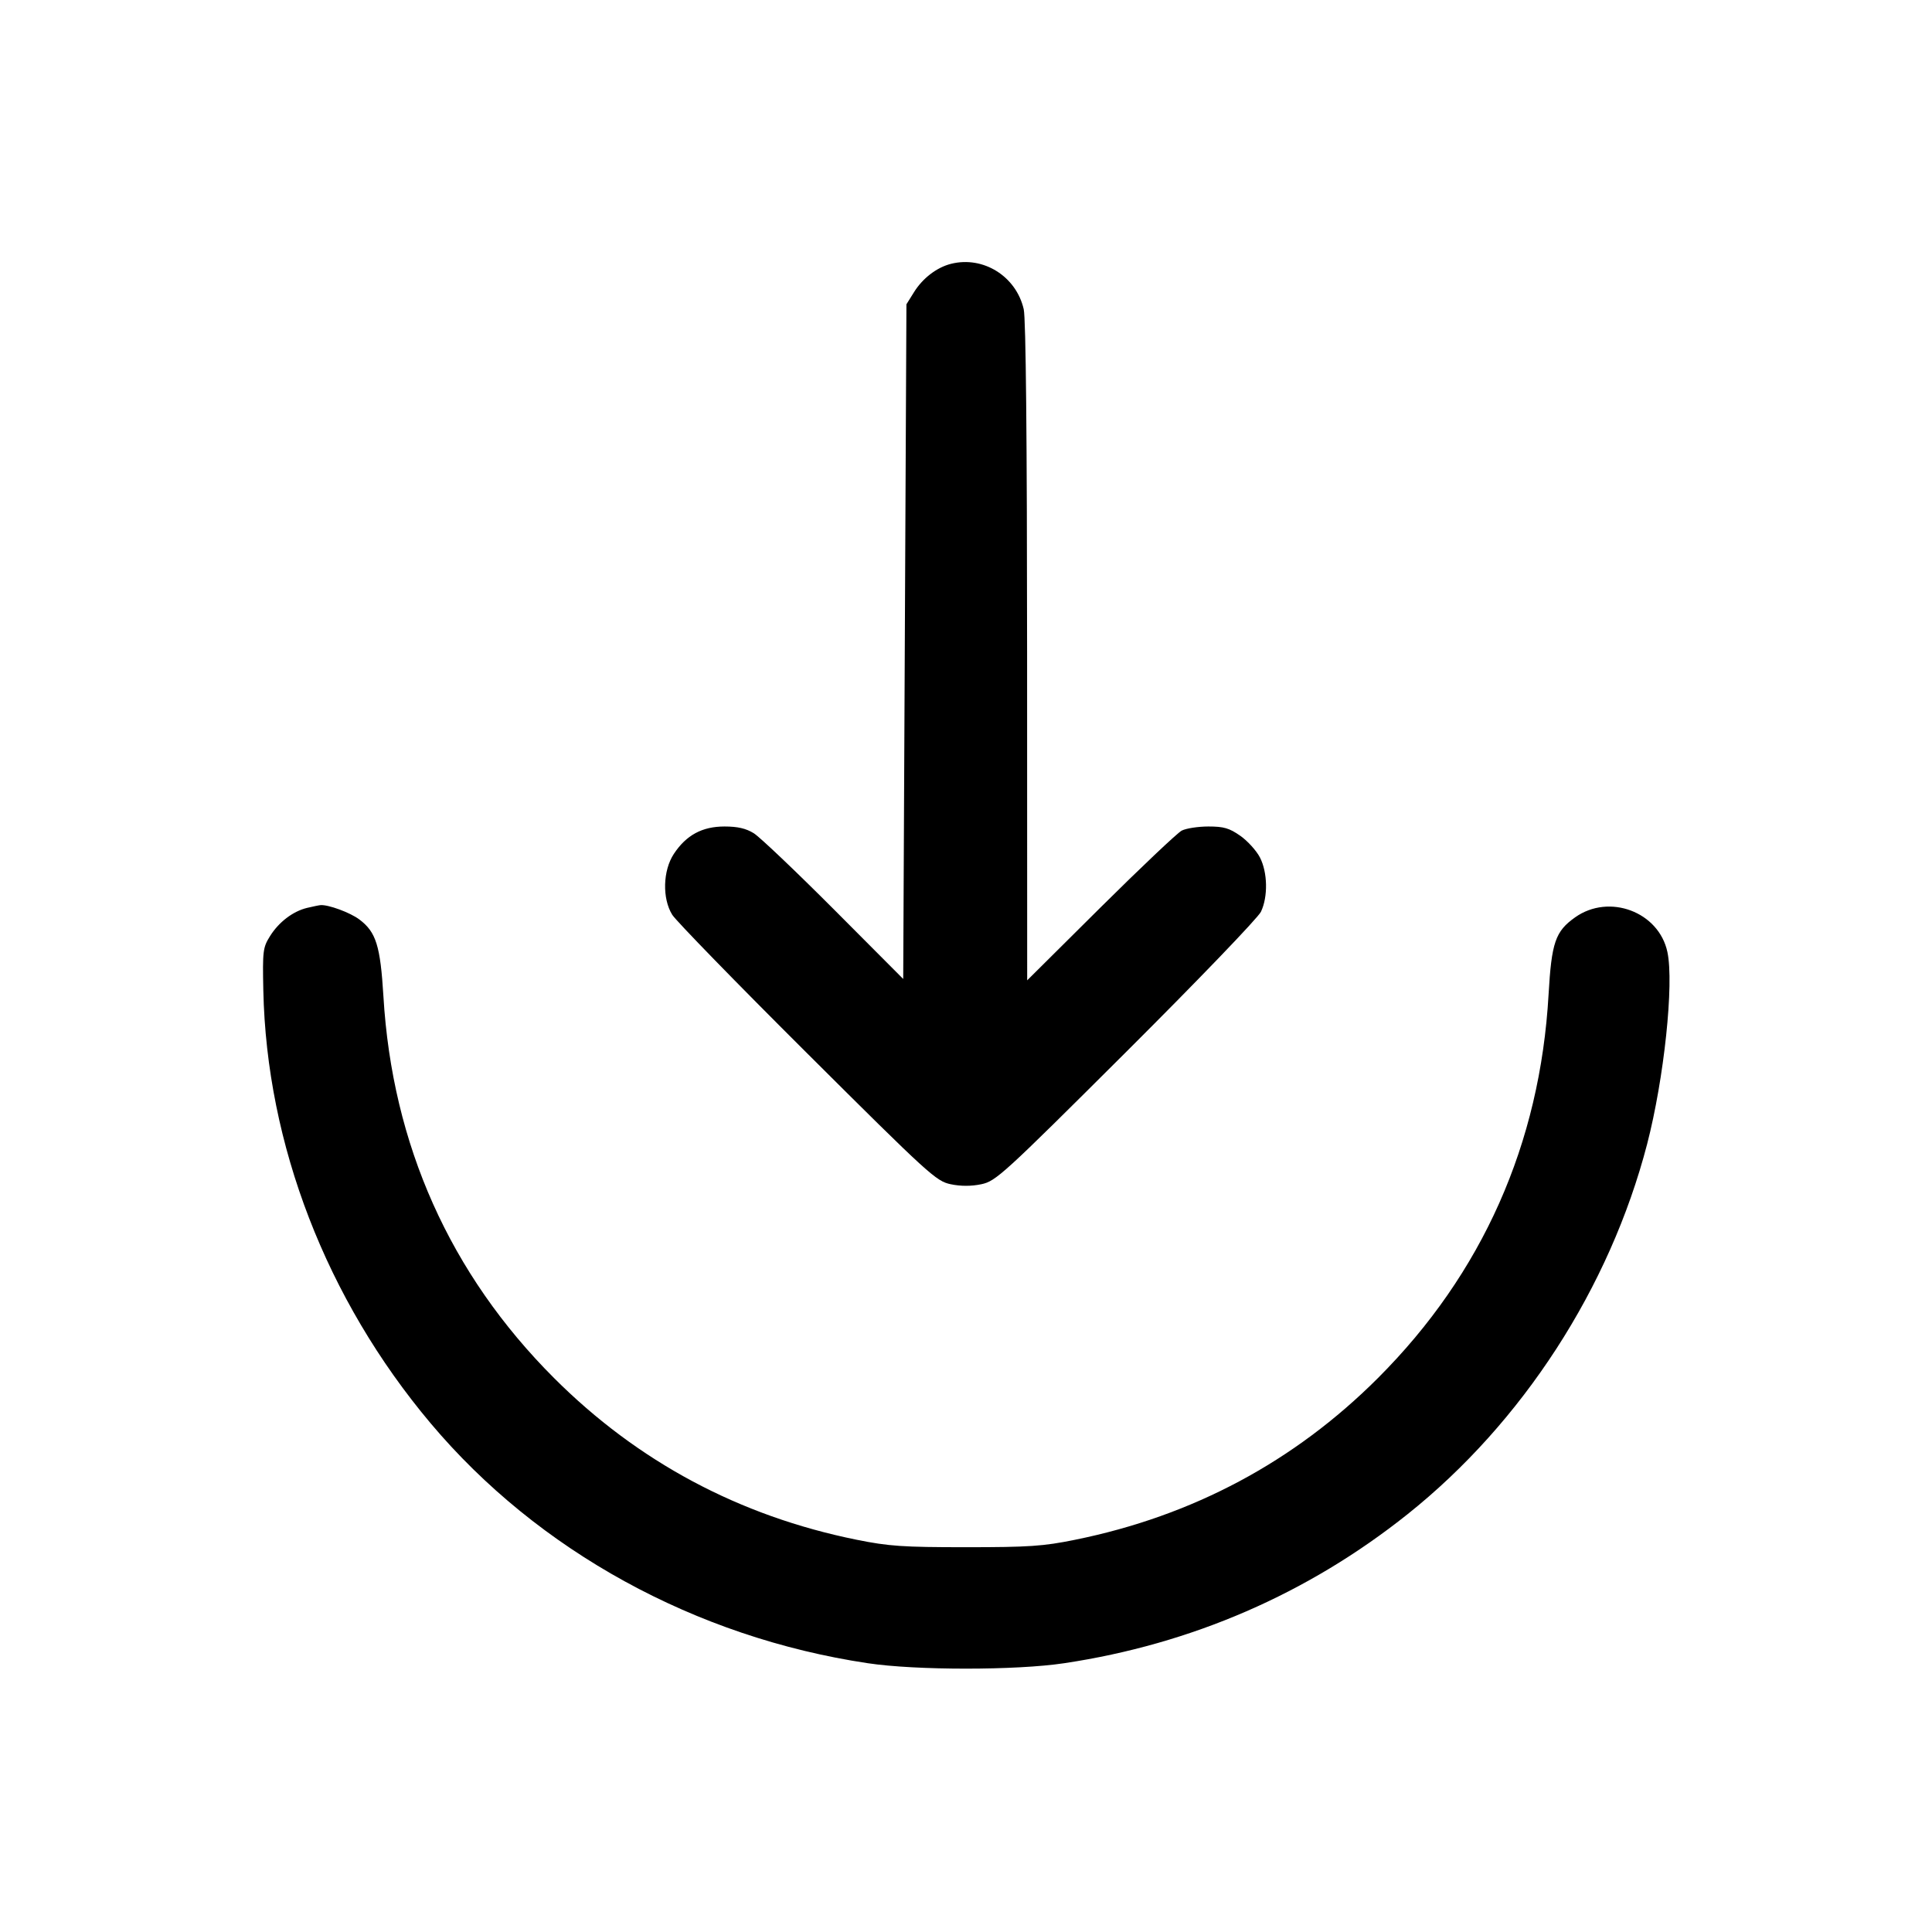 <svg width="24" height="24" viewBox="0 0 24 24" fill="none" xmlns="http://www.w3.org/2000/svg"><path d="M11.815 3.277 C 11.638 3.321,11.461 3.456,11.353 3.631 L 11.260 3.780 11.240 7.970 L 11.220 12.161 10.360 11.298 C 9.887 10.824,9.439 10.398,9.364 10.351 C 9.267 10.291,9.164 10.267,9.000 10.267 C 8.723 10.267,8.525 10.374,8.371 10.607 C 8.234 10.814,8.225 11.162,8.351 11.364 C 8.398 11.439,9.152 12.214,10.028 13.086 C 11.544 14.596,11.629 14.673,11.810 14.711 C 11.935 14.737,12.065 14.737,12.190 14.711 C 12.371 14.673,12.456 14.596,13.989 13.068 C 14.879 12.181,15.628 11.402,15.664 11.326 C 15.753 11.139,15.747 10.837,15.651 10.651 C 15.608 10.568,15.499 10.447,15.408 10.383 C 15.271 10.287,15.202 10.267,15.011 10.267 C 14.884 10.267,14.735 10.290,14.680 10.318 C 14.625 10.347,14.171 10.777,13.670 11.274 L 12.760 12.178 12.759 8.099 C 12.758 5.441,12.744 3.958,12.717 3.841 C 12.623 3.432,12.215 3.177,11.815 3.277 M3.815 11.278 C 3.639 11.320,3.462 11.455,3.353 11.631 C 3.266 11.770,3.261 11.815,3.271 12.300 C 3.311 14.217,4.054 16.140,5.349 17.680 C 6.683 19.266,8.641 20.341,10.780 20.661 C 11.376 20.751,12.624 20.751,13.220 20.661 C 14.802 20.424,16.246 19.798,17.484 18.811 C 18.913 17.672,19.997 15.997,20.461 14.213 C 20.672 13.399,20.797 12.220,20.713 11.826 C 20.607 11.327,19.989 11.095,19.566 11.396 C 19.321 11.570,19.274 11.707,19.237 12.352 C 19.132 14.208,18.415 15.821,17.118 17.118 C 16.078 18.158,14.816 18.832,13.353 19.128 C 12.960 19.208,12.780 19.220,12.000 19.220 C 11.216 19.220,11.041 19.208,10.640 19.127 C 9.183 18.832,7.922 18.158,6.882 17.118 C 5.591 15.827,4.872 14.220,4.763 12.376 C 4.725 11.749,4.672 11.578,4.464 11.422 C 4.350 11.336,4.076 11.235,3.980 11.244 C 3.958 11.246,3.884 11.262,3.815 11.278 " stroke="none" fill-rule="evenodd" fill="black"></path></svg>